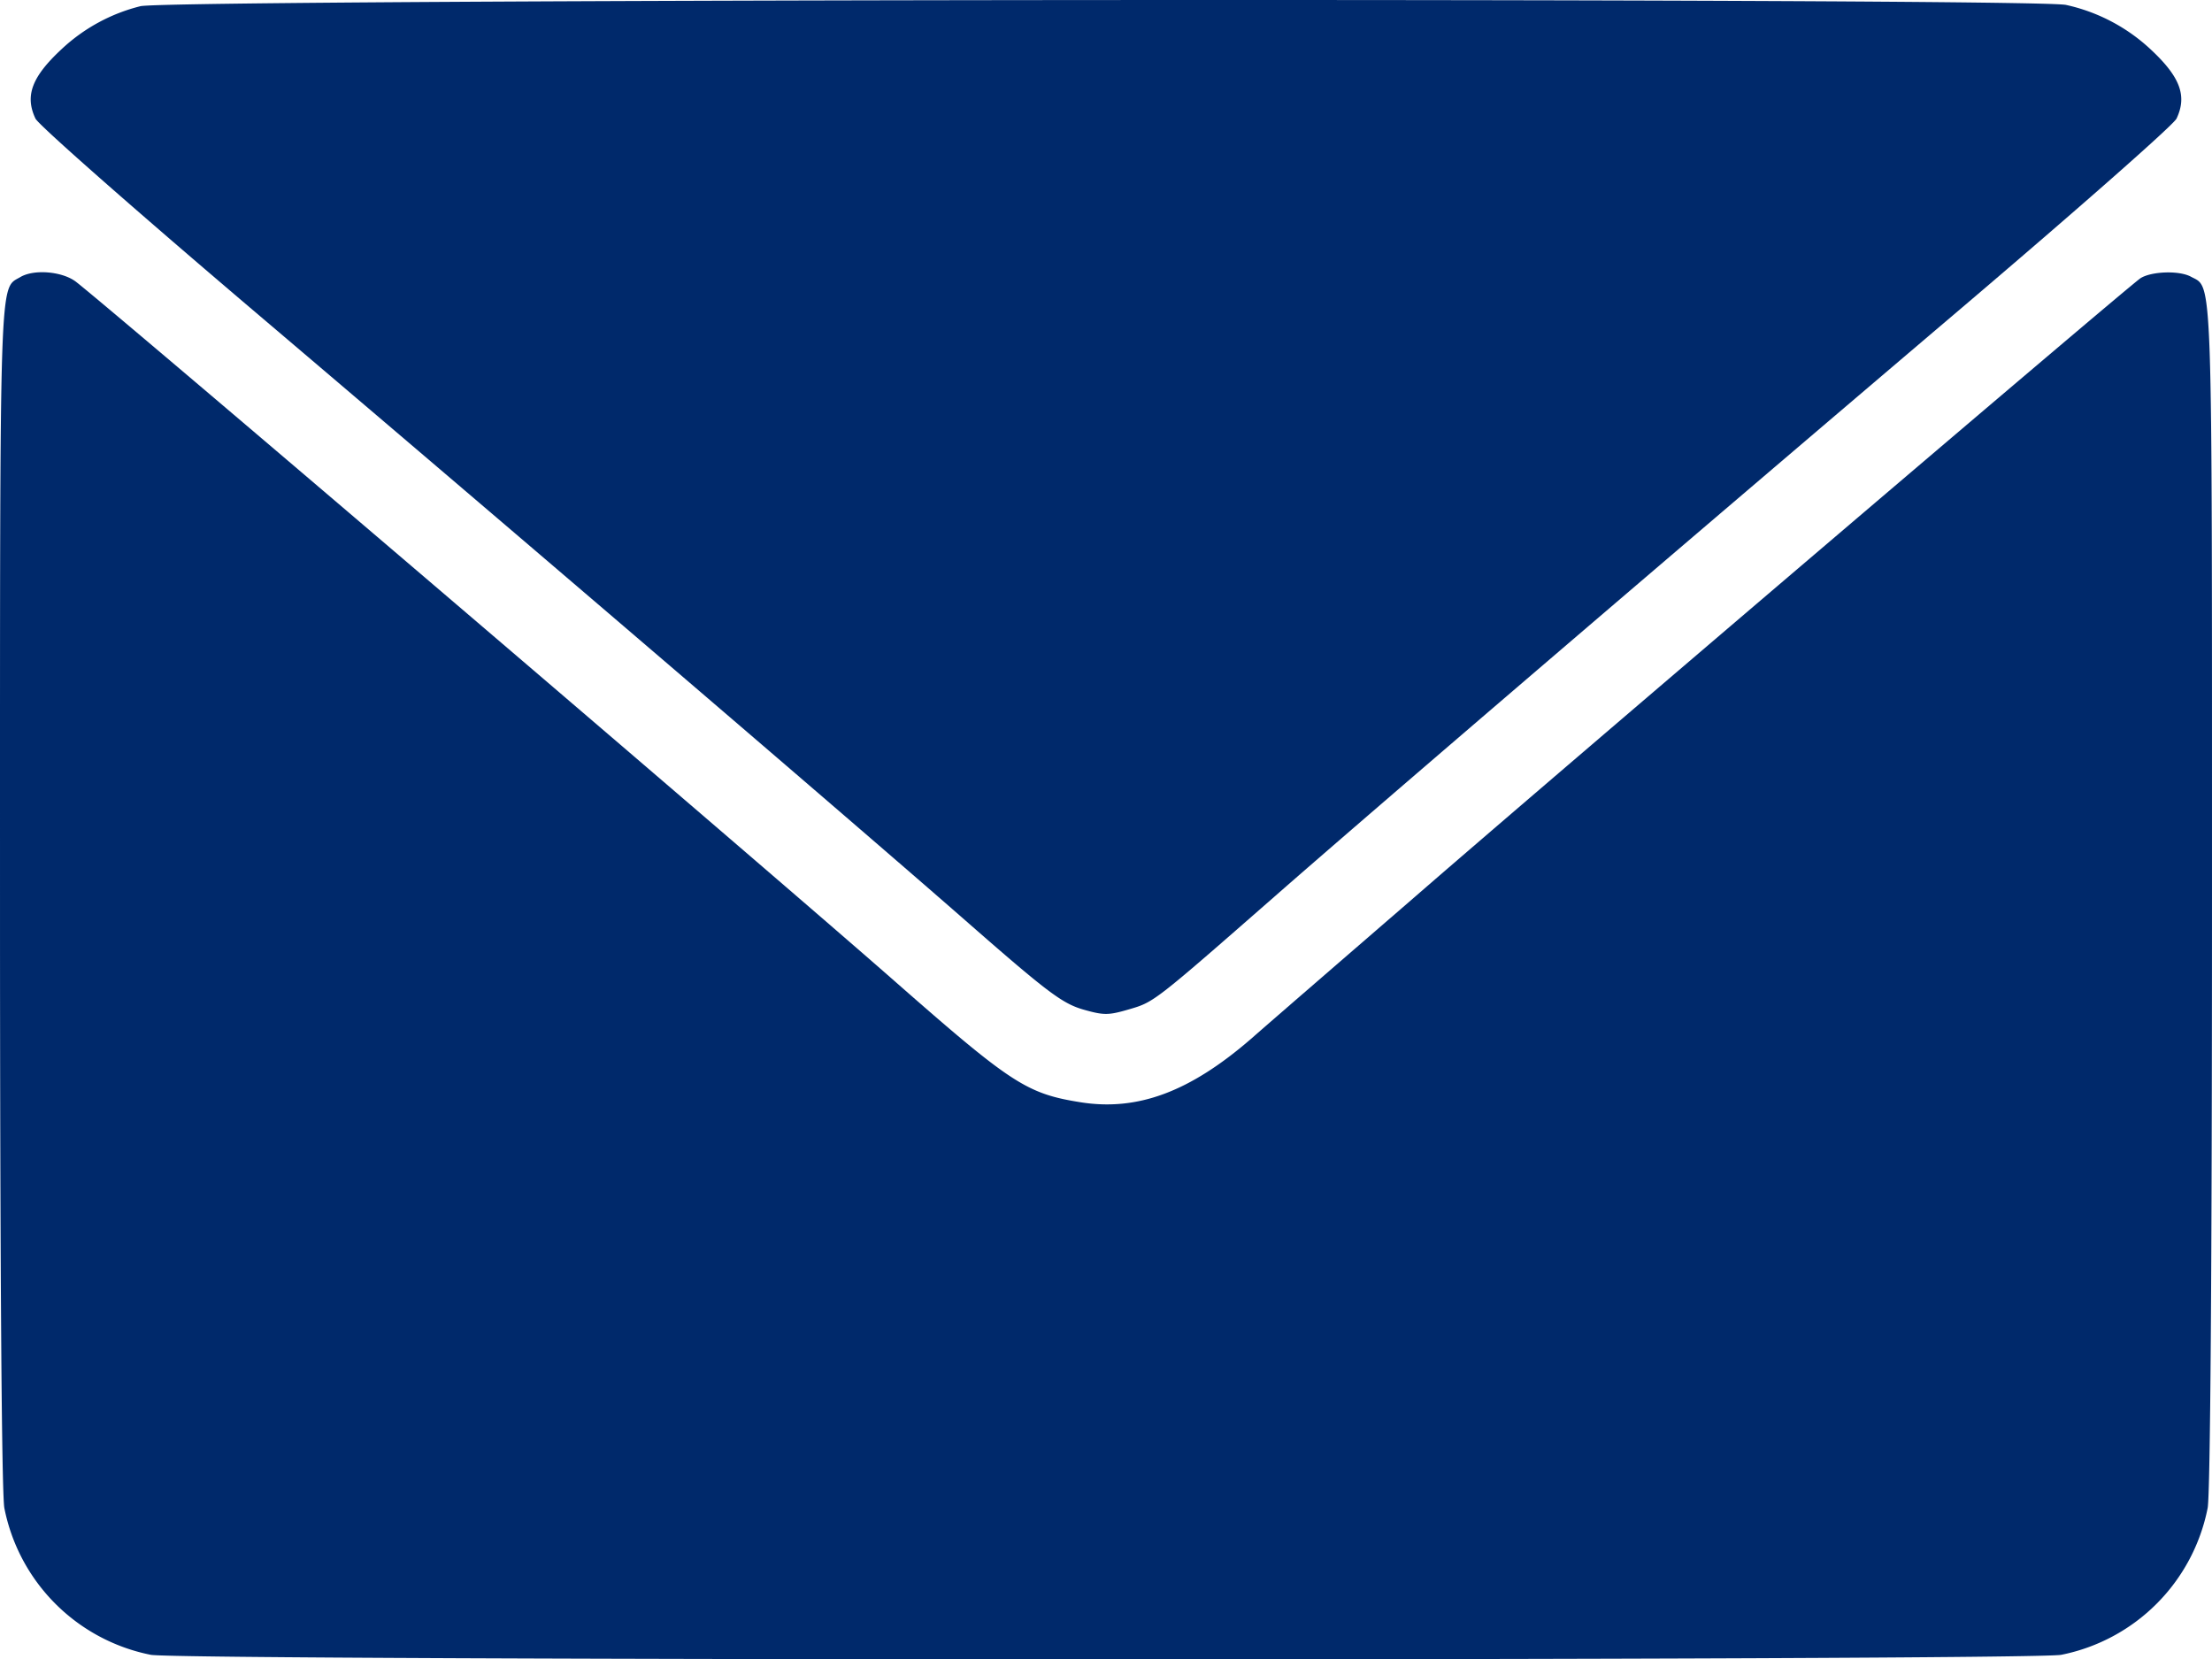 <svg xmlns="http://www.w3.org/2000/svg" width="512.004" height="384.085" viewBox="0 0 512.004 384.085">
  <g id="envelope" transform="translate(0.002 448.035)">
    <path id="Path_54" data-name="Path 54" d="M32.5-446.6a41.218,41.218,0,0,0-18.2,9.9c-6.9,6.4-8.6,10.8-6.1,16.1.6,1.4,23,21.1,49.7,43.8,64.3,54.6,141.7,120.9,166.9,143,17.6,15.4,21.1,18,25.8,19.4,4.9,1.4,5.9,1.4,10.7,0,5.8-1.7,5.6-1.5,33.7-26.1,23.6-20.7,93.1-80.2,159.1-136.3,26.7-22.7,49.1-42.4,49.7-43.8,2.5-5.3.8-9.7-6.1-16.1a41.794,41.794,0,0,0-19.5-10.2C470.2-448.6,39.4-448.3,32.5-446.6Z" fill="#00296b"/>
    <path id="Path_55" data-name="Path 55" d="M4.7-383.9C-.2-381,0-387,0-240.7,0-153.2.4-102.4,1-99A43.162,43.162,0,0,0,34.9-65c7.4,1.4,434.8,1.4,442.2,0A43.162,43.162,0,0,0,511-99c.6-3.4,1-54.2,1-141.7,0-147,.2-140.5-4.9-143.3-2.8-1.5-9.3-1.2-11.7.4-3.3,2.3-136.8,116.1-168.3,143.5-15.6,13.5-32.5,28.1-37.5,32.5-14.2,12.3-26.3,16.8-39.5,14.7-12.5-2-16-4.3-43.1-28.1C175.8-248.4,27.1-375.4,17.6-382.8,14.5-385.2,7.9-385.8,4.7-383.9Z" fill="#00296b"/>
  </g>
</svg>
